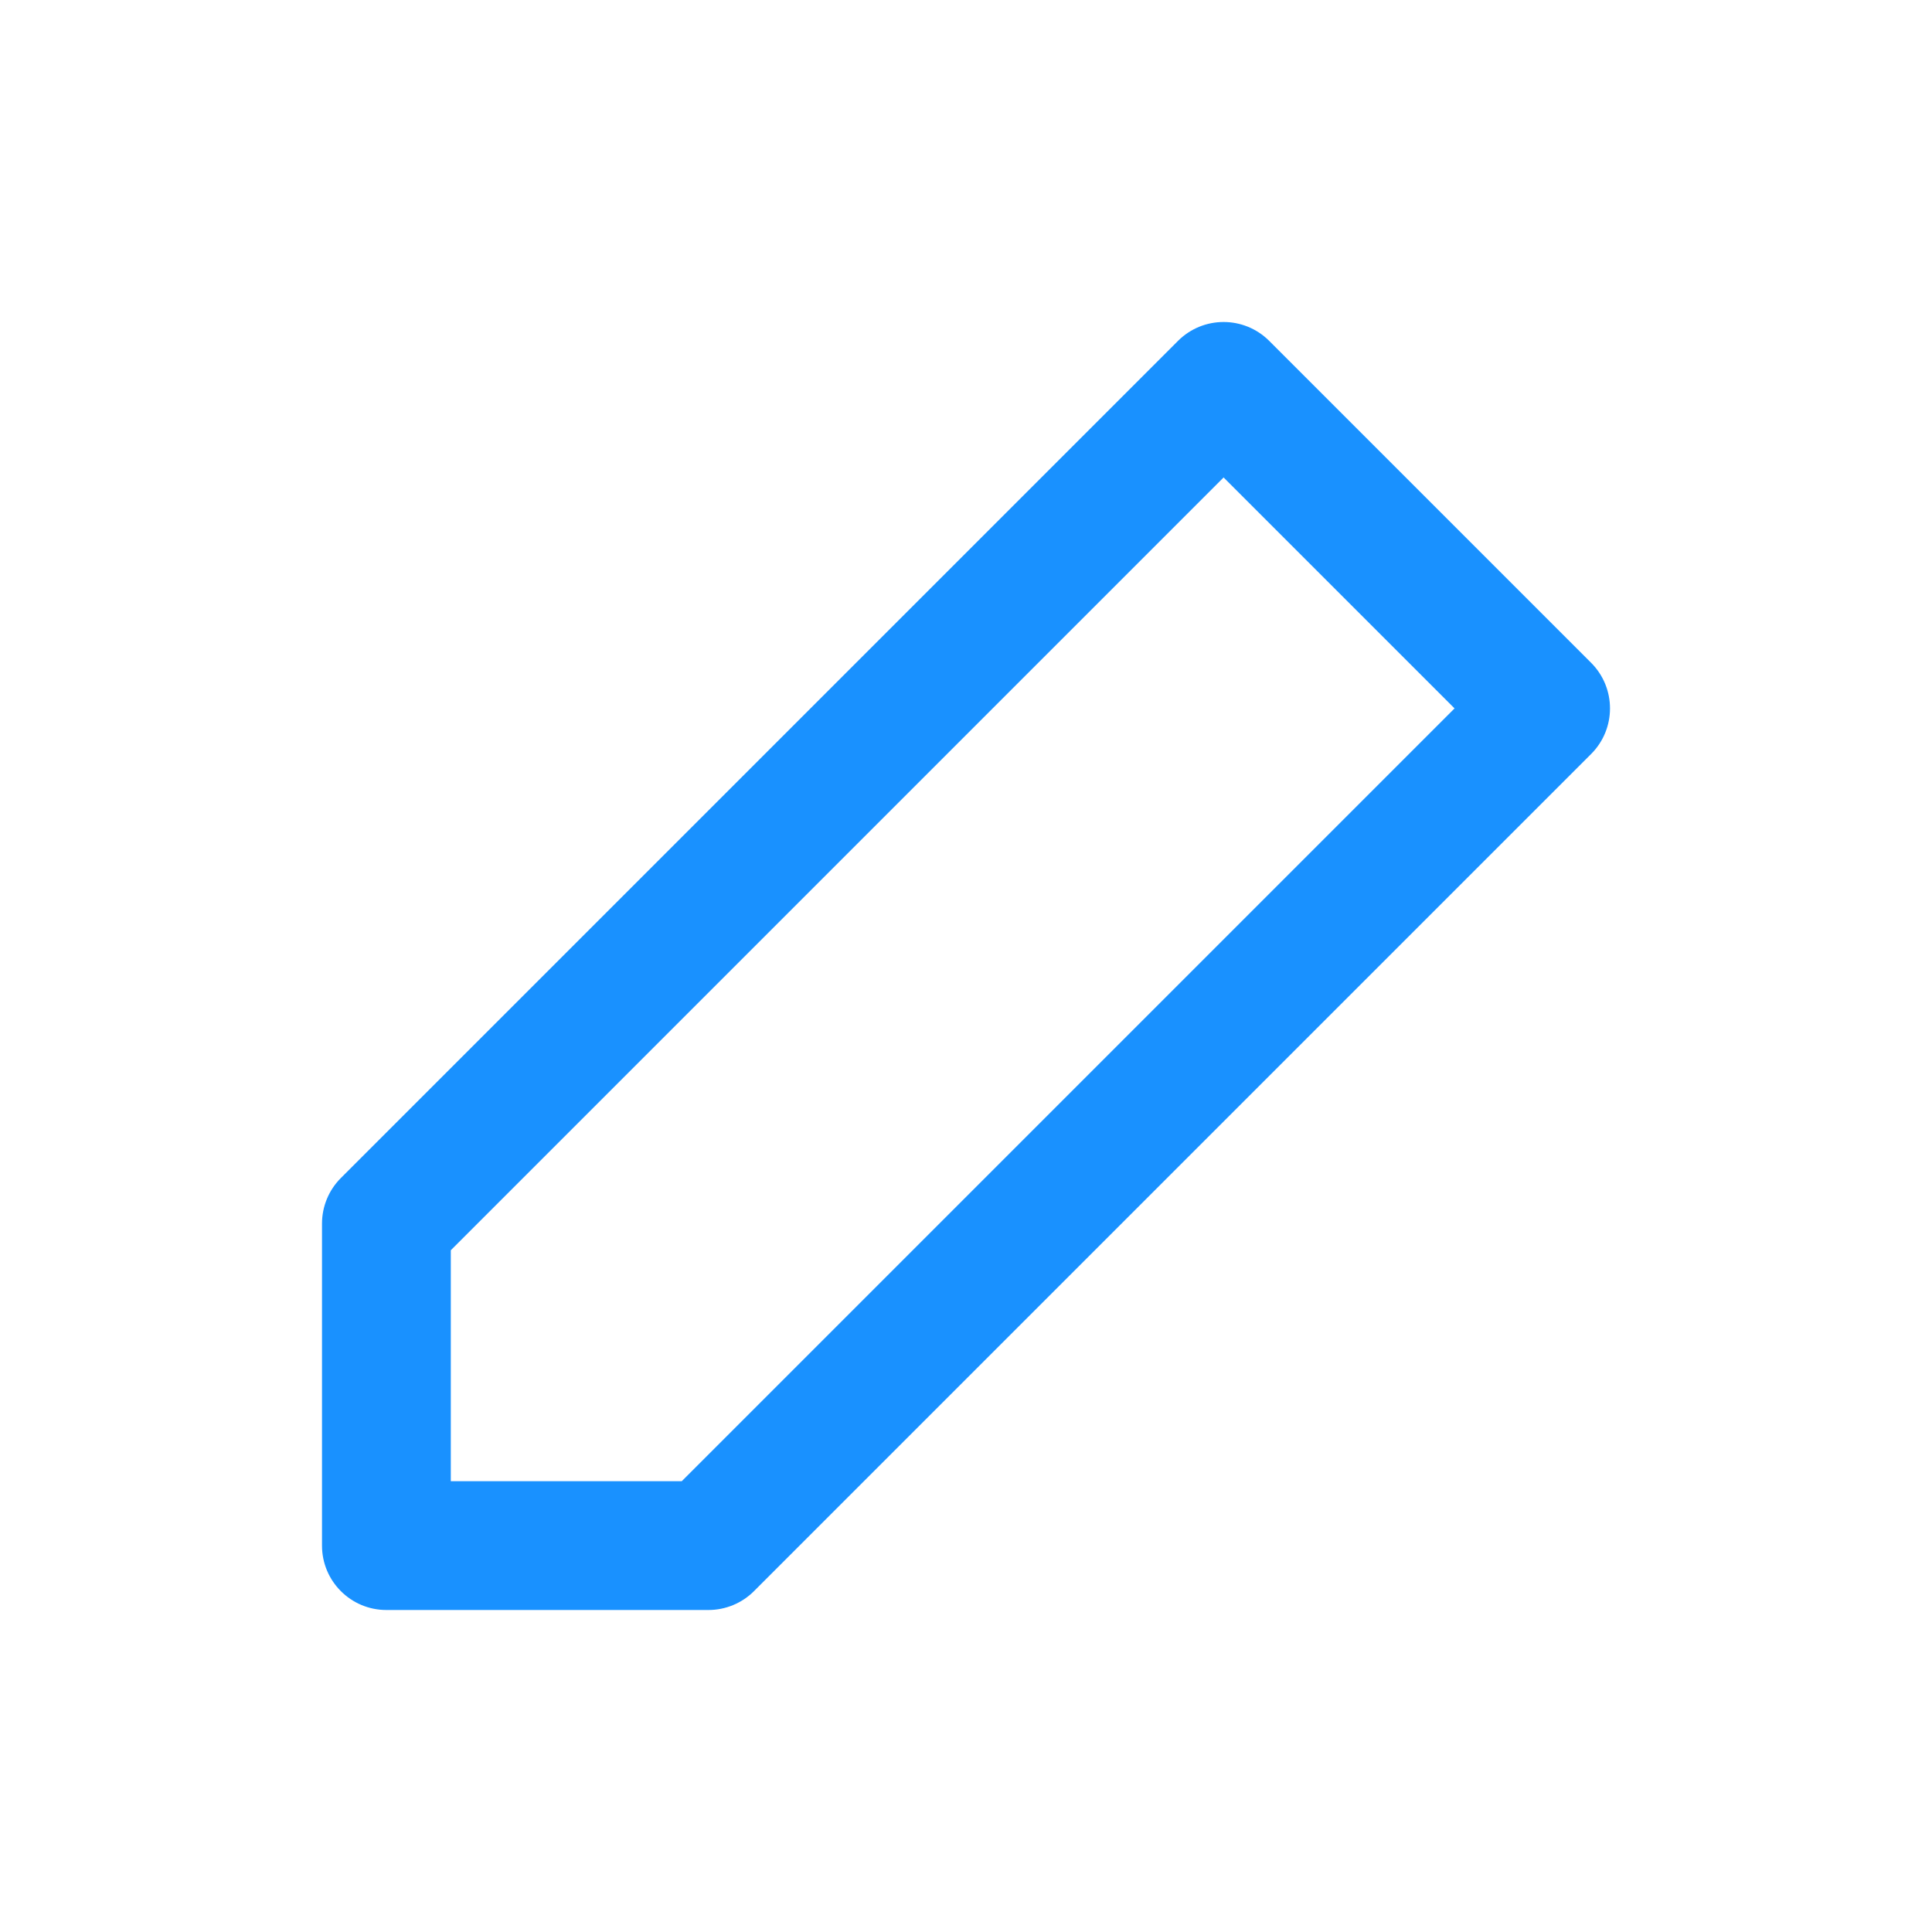 <svg width="24" height="24" viewBox="0 0 24 24" fill="none" xmlns="http://www.w3.org/2000/svg">
<path fill-rule="evenodd" clip-rule="evenodd" d="M19.766 8.234L15.766 4.234C15.453 3.922 14.947 3.922 14.634 4.234L4.234 14.634C4.084 14.784 4 14.988 4 15.2V19.2C4 19.642 4.358 20 4.8 20H8.8C9.012 20 9.216 19.916 9.366 19.766L19.766 9.366C20.078 9.053 20.078 8.547 19.766 8.234ZM5.6 15.531L15.2 5.931L18.069 8.8L8.469 18.4H5.6V15.531Z" fill="#1991FF"/>
</svg>
